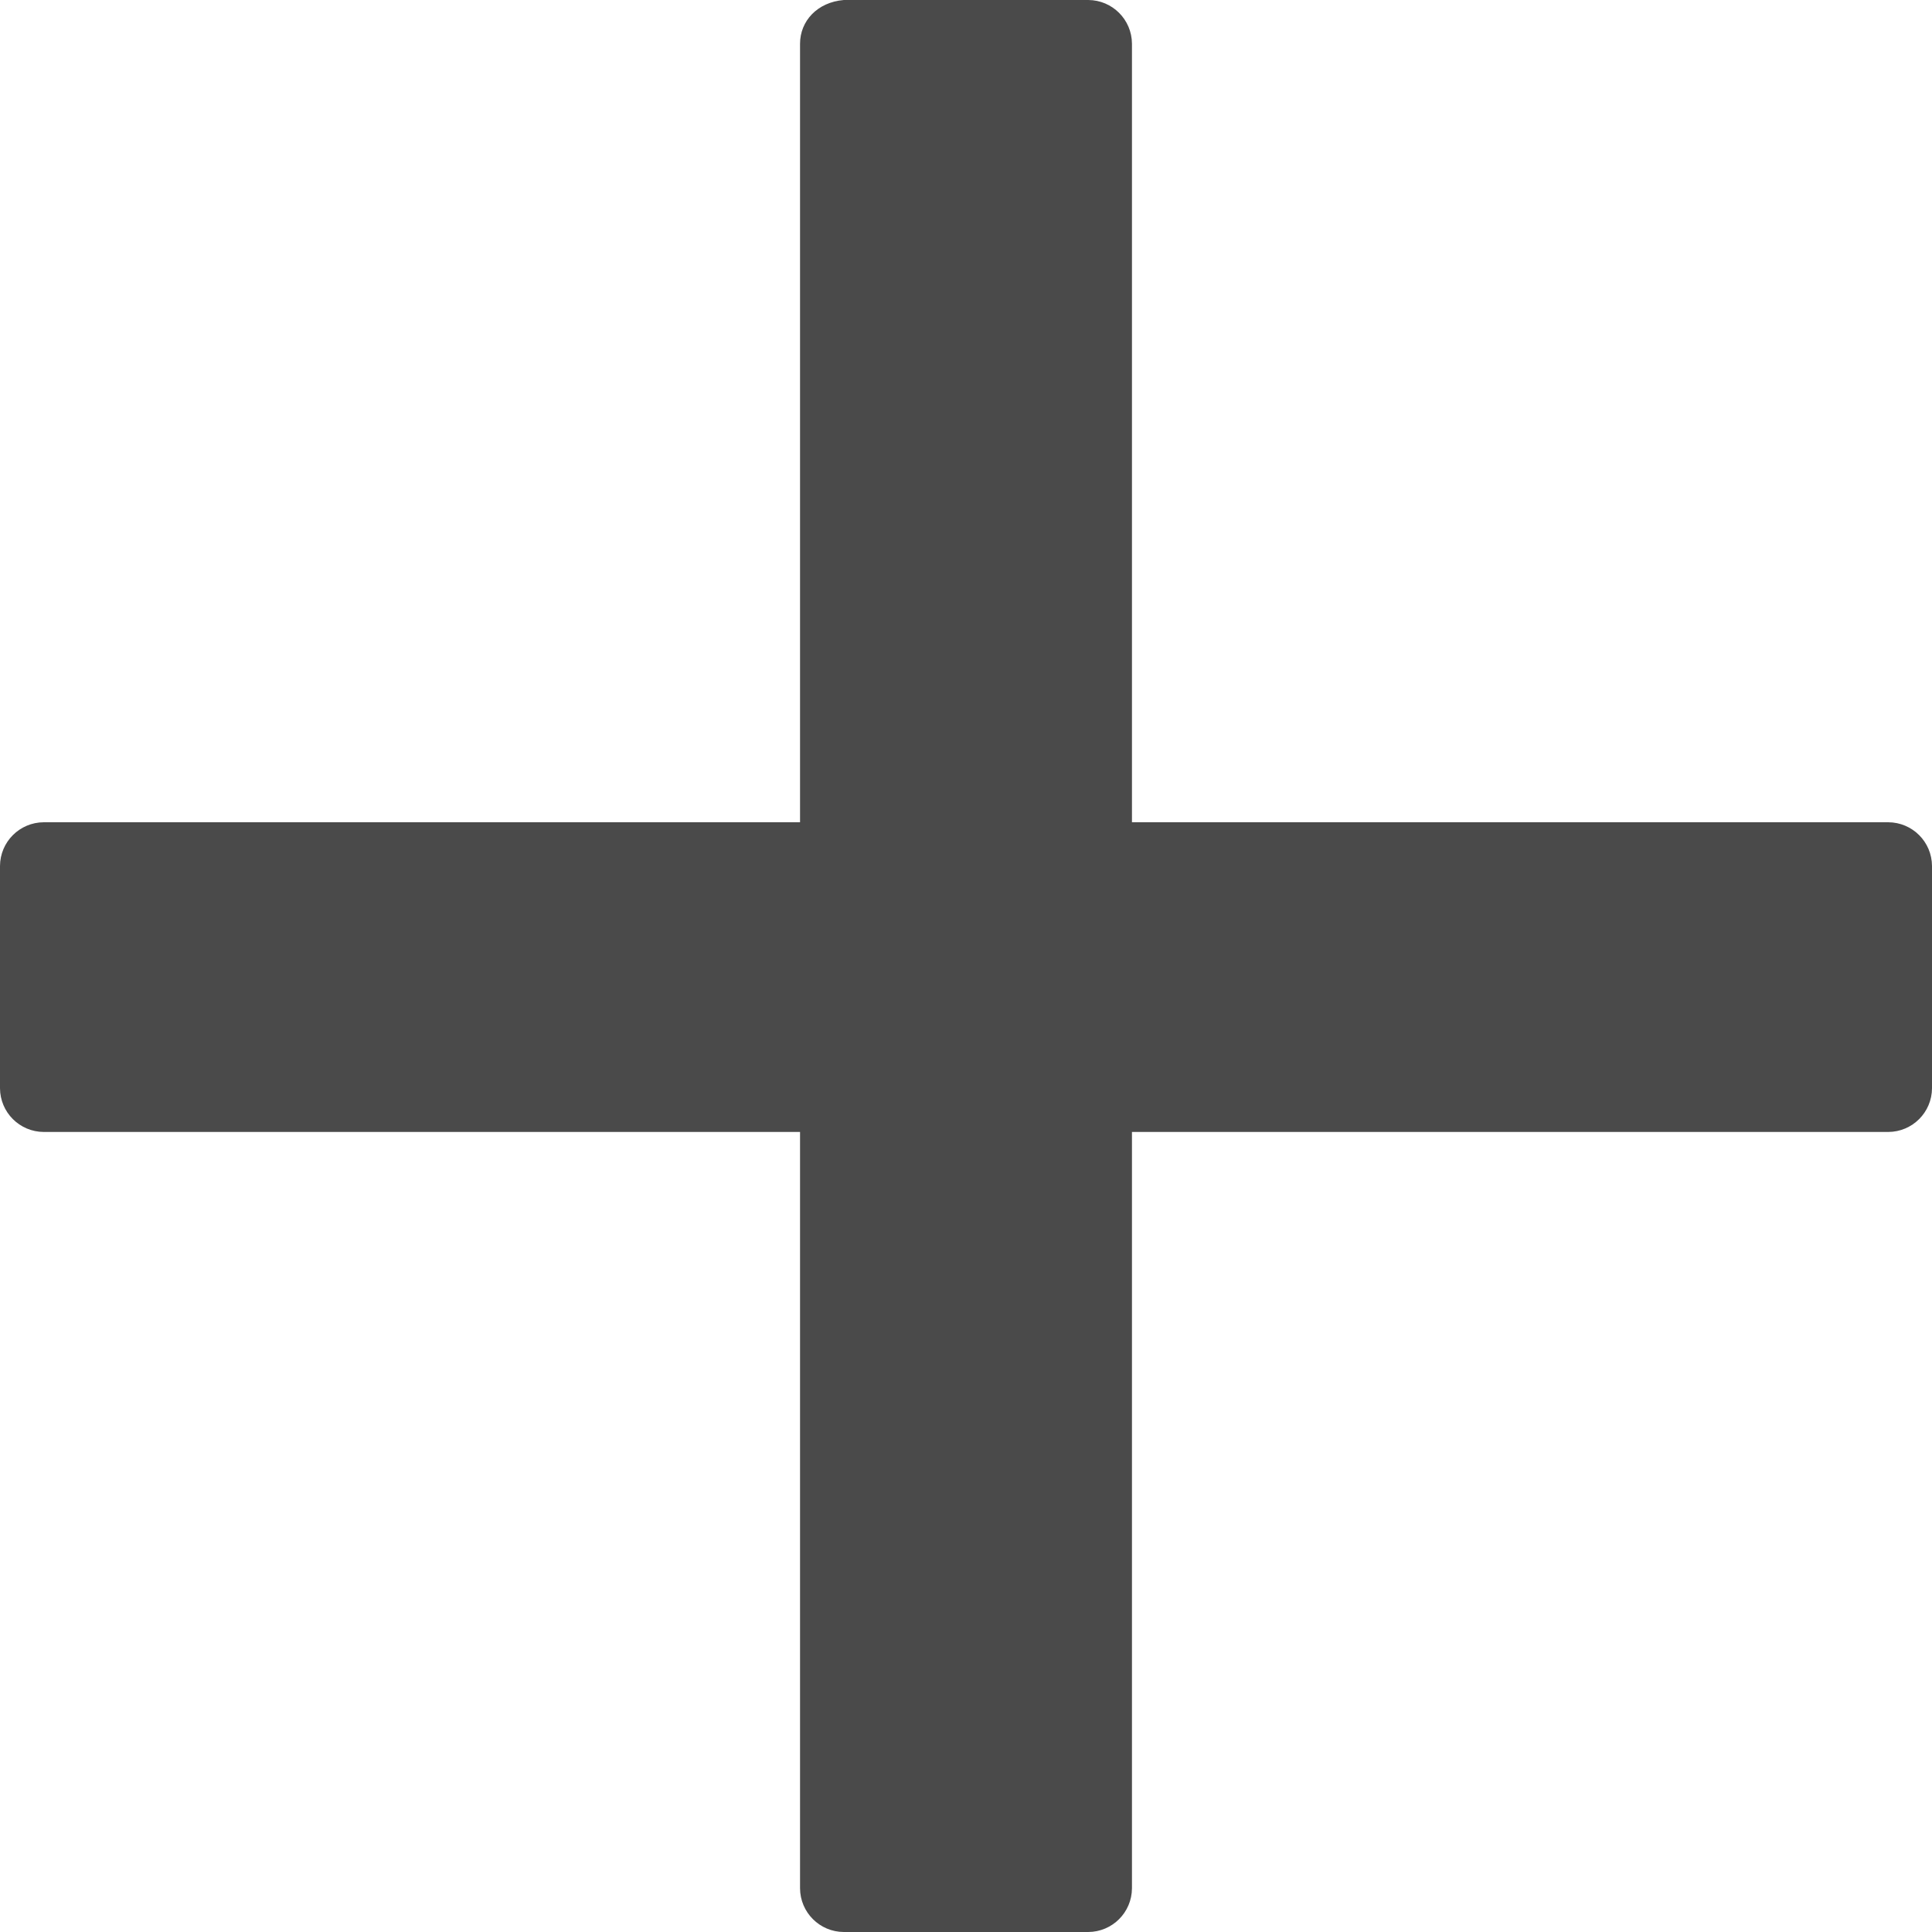 <svg width="20px" height="20px" viewBox="0 0 20 20" version="1.1" xmlns="http://www.w3.org/2000/svg" xmlns:xlink="http://www.w3.org/1999/xlink">
    <g id="Page-1" stroke="none" stroke-width="1" fill="none" fill-rule="evenodd">
        <g id="plus" fill="#4A4A4A" fill-rule="nonzero">
            <path d="M8.282,0.453 L8.282,8.512 L0.453,8.512 C0.203,8.513 0.001,8.715 5.68434189e-14,8.965 L5.68434189e-14,11.265 C0.001,11.515 0.203,11.717 0.453,11.718 L8.282,11.718 L8.282,19.547 C8.283,19.797 8.485,19.999 8.735,20 L11.265,20 C11.515,19.999 11.717,19.797 11.718,19.547 L11.718,11.718 L19.547,11.718 C19.797,11.717 19.999,11.515 20,11.265 L20,8.965 C19.999,8.715 19.797,8.513 19.547,8.512 L11.718,8.512 L11.718,0.453 C11.717,0.203 11.515,0.001 11.265,0 L8.735,0 C8.459,0.023 8.282,0.219 8.282,0.453 Z" id="Shape"></path>
        </g>
    </g>
</svg>
